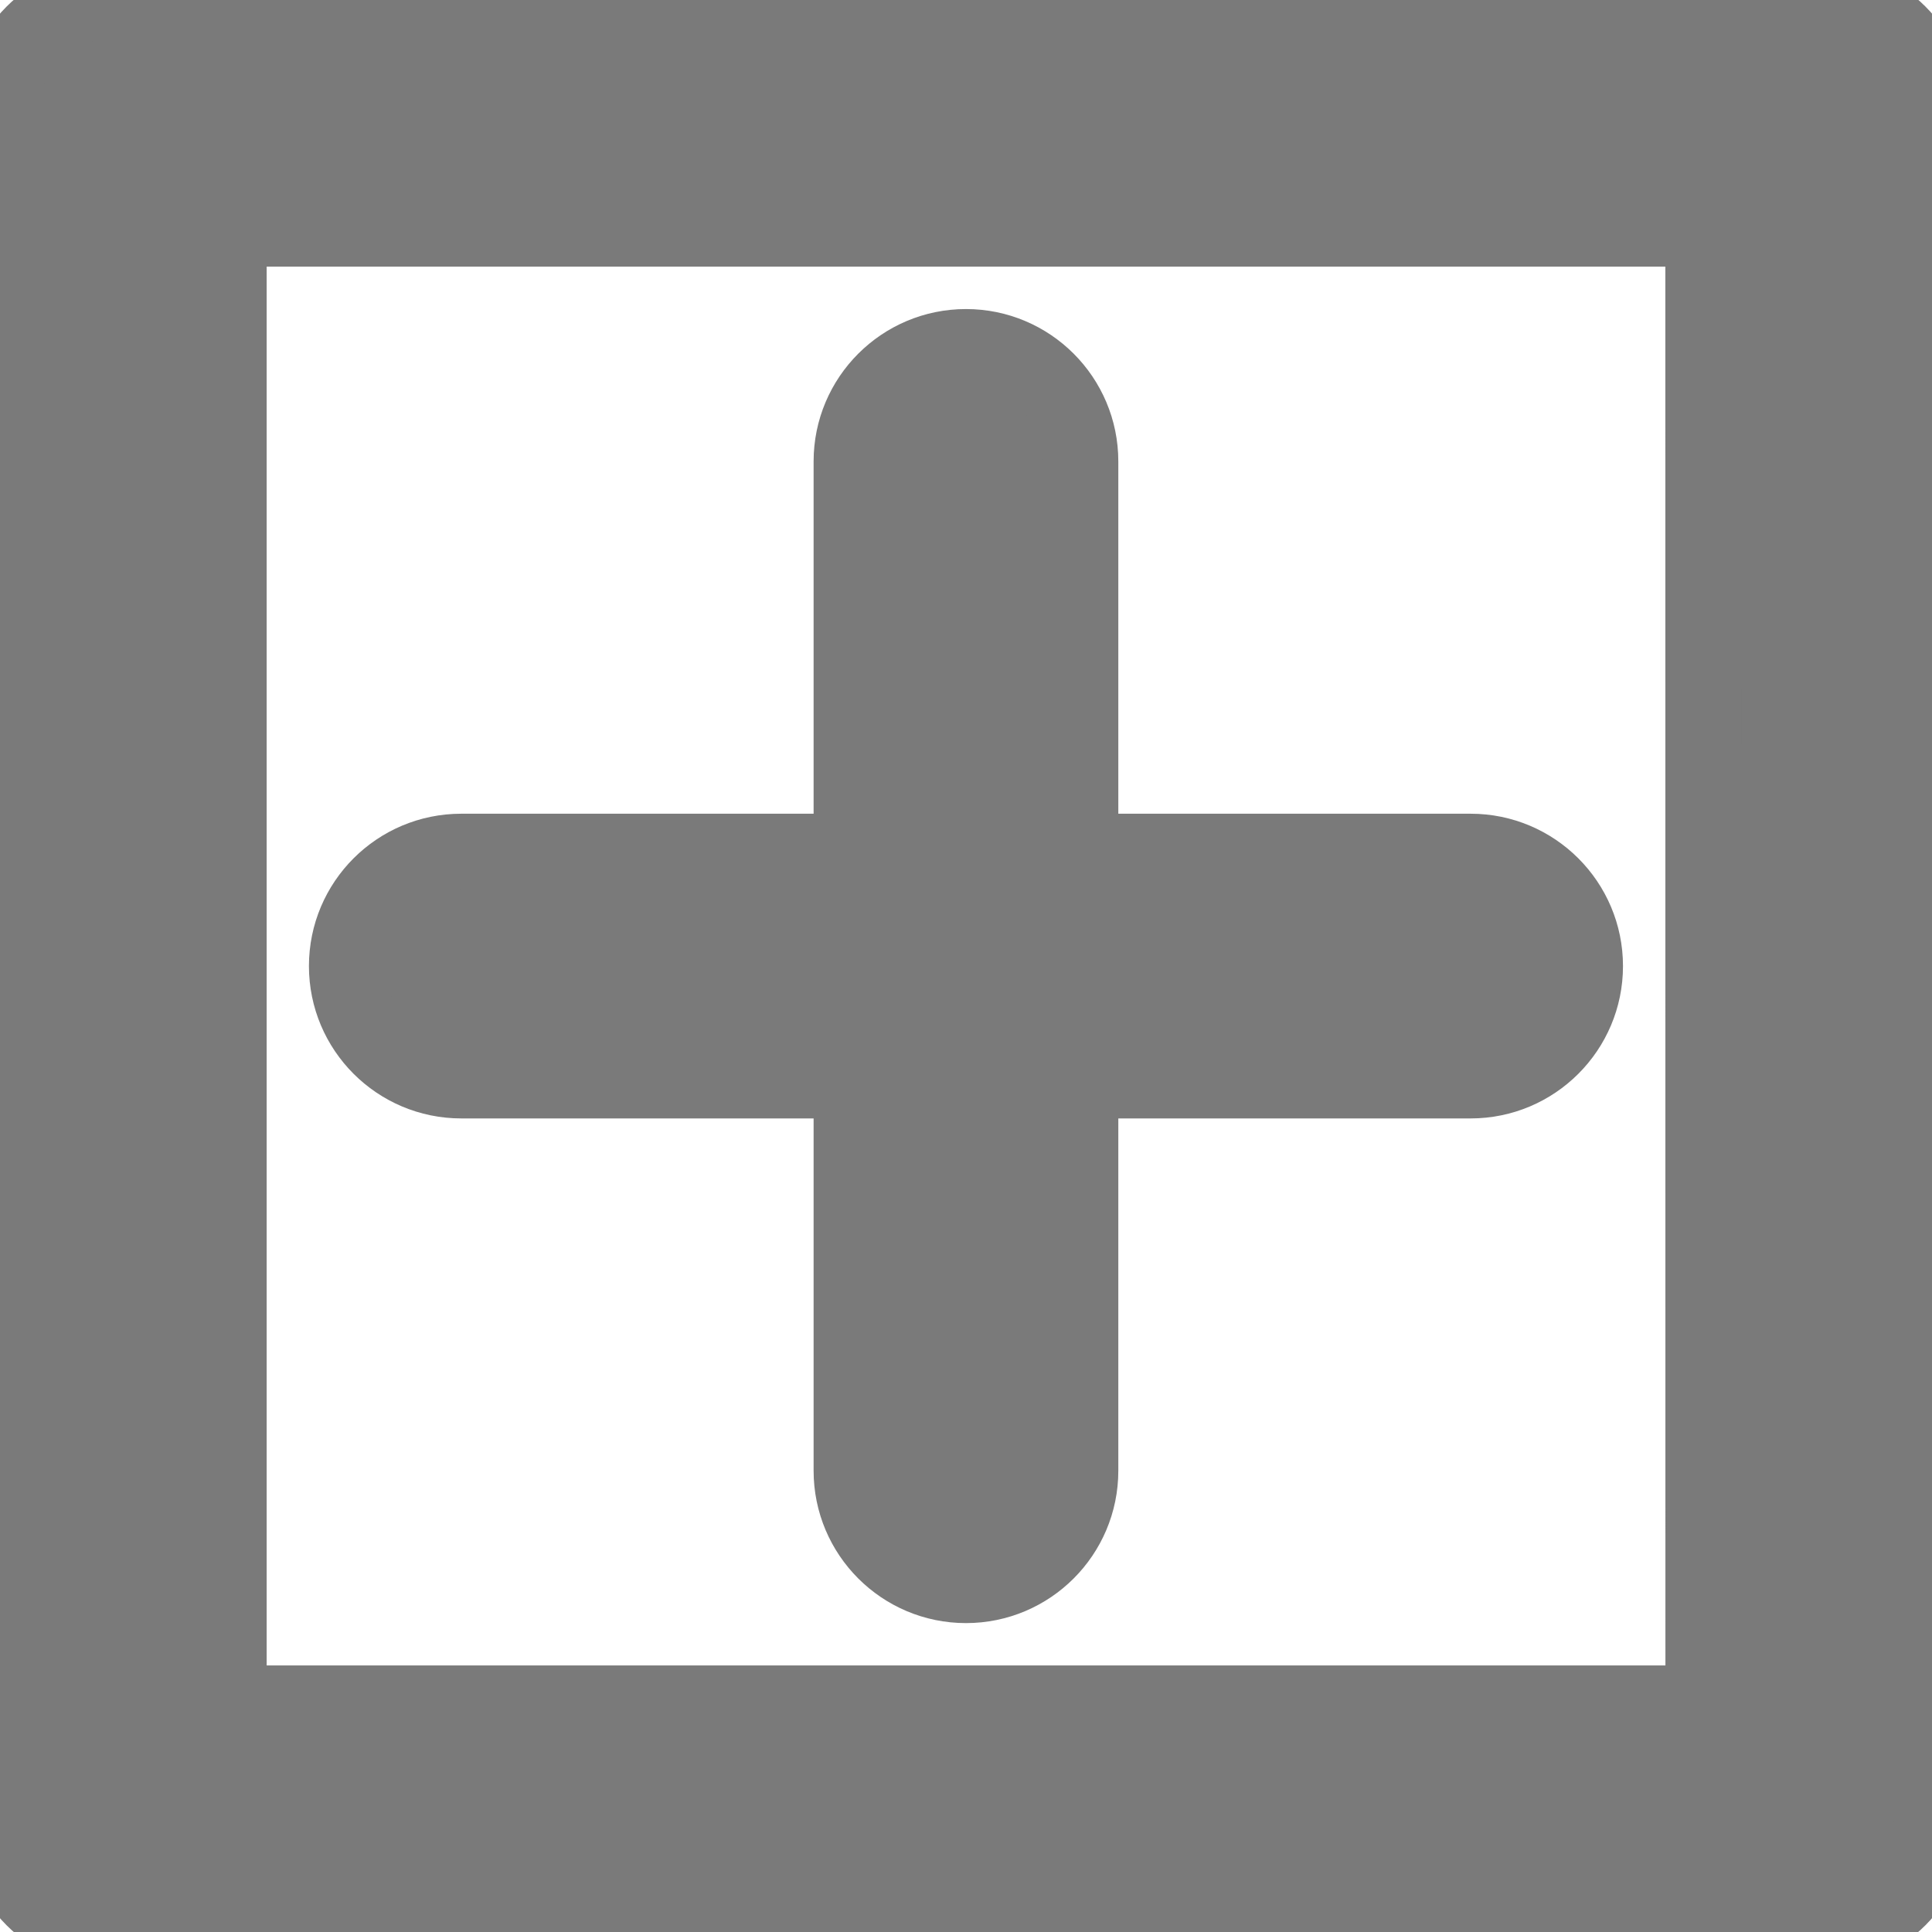 <!DOCTYPE svg PUBLIC "-//W3C//DTD SVG 1.1//EN" "http://www.w3.org/Graphics/SVG/1.1/DTD/svg11.dtd">
<!-- Uploaded to: SVG Repo, www.svgrepo.com, Transformed by: SVG Repo Mixer Tools -->
<svg fill="#7a7a7a" version="1.1" id="Capa_1" xmlns="http://www.w3.org/2000/svg" xmlns:xlink="http://www.w3.org/1999/xlink" width="800px" height="800px" viewBox="0 0 25.361 25.362" xml:space="preserve" stroke="#7a7a7a">
<g id="SVGRepo_bgCarrier" stroke-width="0"/>
<g id="SVGRepo_tracerCarrier" stroke-linecap="round" stroke-linejoin="round" stroke="#CCCCCC" stroke-width="0.051"/>
<g id="SVGRepo_iconCarrier"> <g> <path d="M23.862,0H1.5C0.672,0,0,0.673,0,1.5v22.36c0,0.827,0.672,1.5,1.5,1.5h22.361c0.828,0,1.5-0.673,1.5-1.5V1.5 C25.362,0.673,24.689,0,23.862,0z M22.362,22.363H3V3h19.361L22.362,22.363L22.362,22.363z M4.555,12.682 c0-0.829,0.672-1.5,1.5-1.5h5.125V6.057c0-0.828,0.672-1.5,1.5-1.5c0.828,0,1.5,0.672,1.5,1.5v5.125h5.125 c0.828,0,1.5,0.672,1.5,1.5c0,0.828-0.672,1.5-1.5,1.5H14.18v5.125c0,0.828-0.672,1.5-1.5,1.5c-0.828,0-1.5-0.672-1.5-1.5v-5.125 H6.055C5.227,14.182,4.555,13.51,4.555,12.682z"/> </g> </g>
</svg>